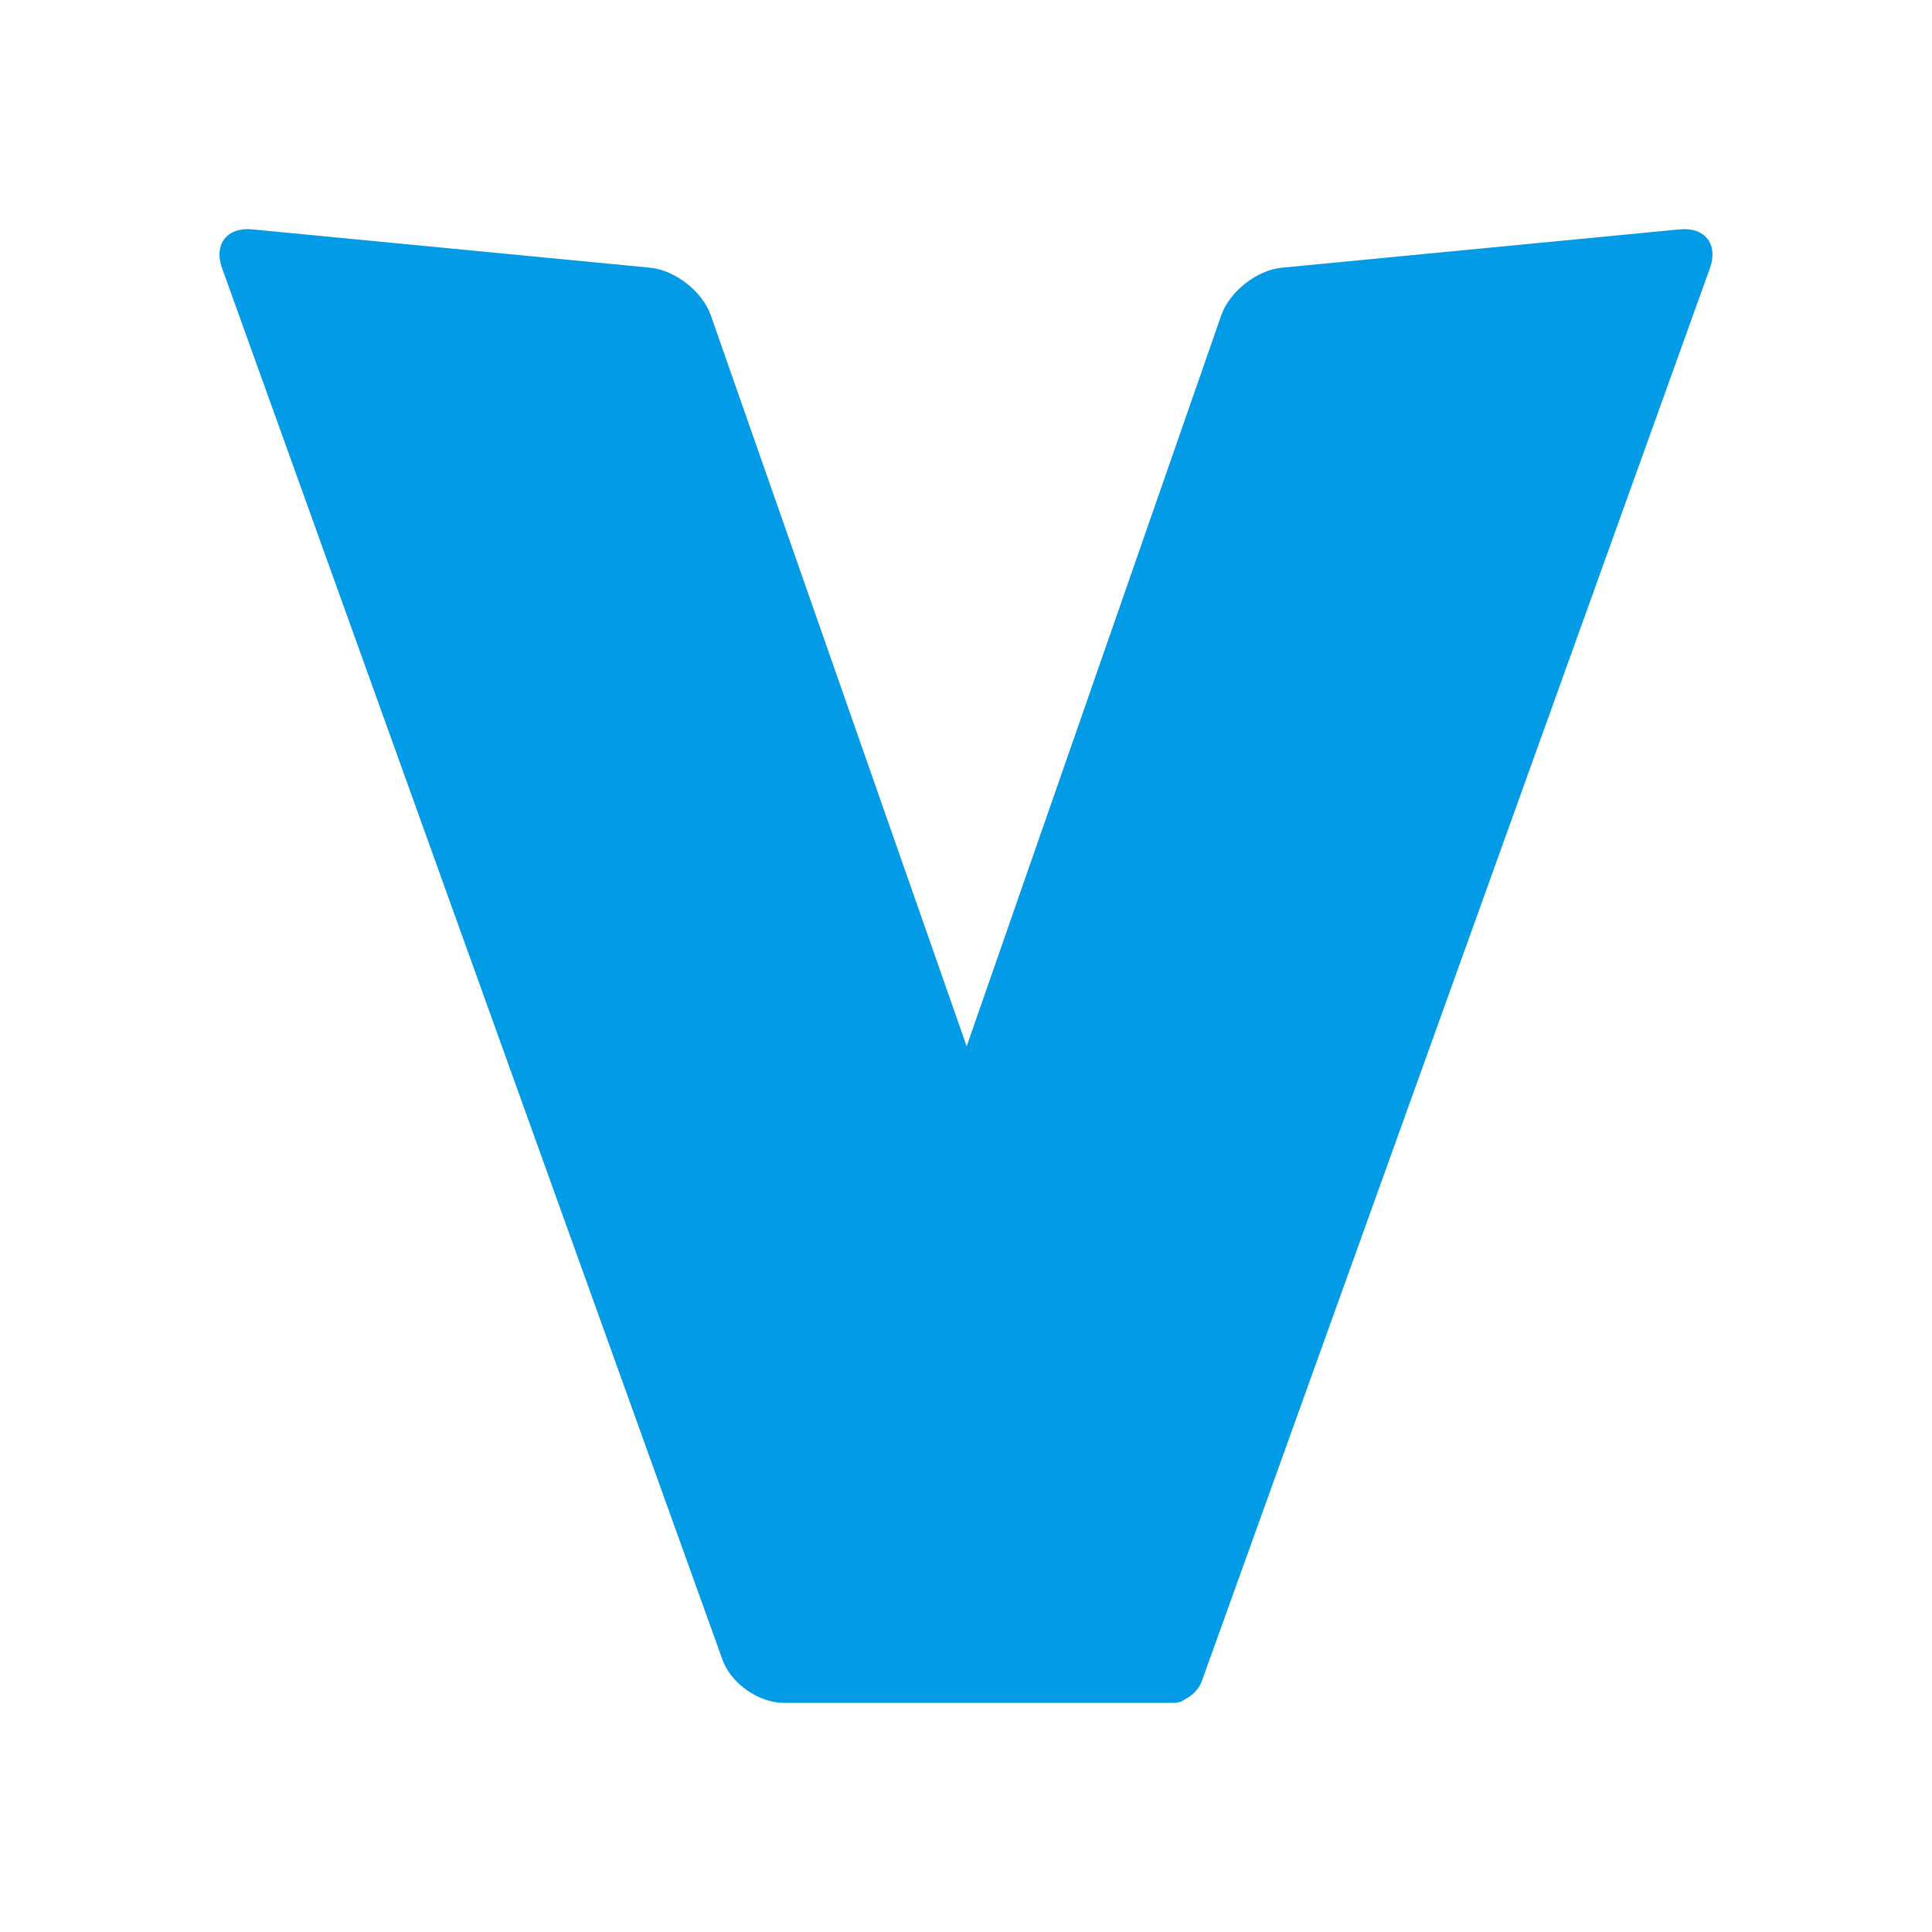 <svg viewBox="0 0 500 500" xmlns="http://www.w3.org/2000/svg">
  <path
    d="M168.208 69.274L65.278 59.359L65.281 59.354C58.752 58.724 55.252 63.225 57.472 69.398L186.97 429.513C189.026 435.233 195.296 439.954 201.424 440.616C201.89 440.674 202.374 440.703 202.876 440.703H303.067C303.167 440.703 303.268 440.701 303.369 440.696H303.699C304.865 440.696 305.842 440.379 306.568 439.831C308.581 438.838 310.307 437.095 311.02 435.111L311.64 433.372L442.525 69.402C444.745 63.229 441.245 58.728 434.716 59.358L331.786 69.273C325.257 69.903 318.204 75.443 316.047 81.636L250.171 270.785L183.965 81.632C181.798 75.441 174.737 69.904 168.208 69.274Z"
    fill="#039BE5"
  />
</svg>
